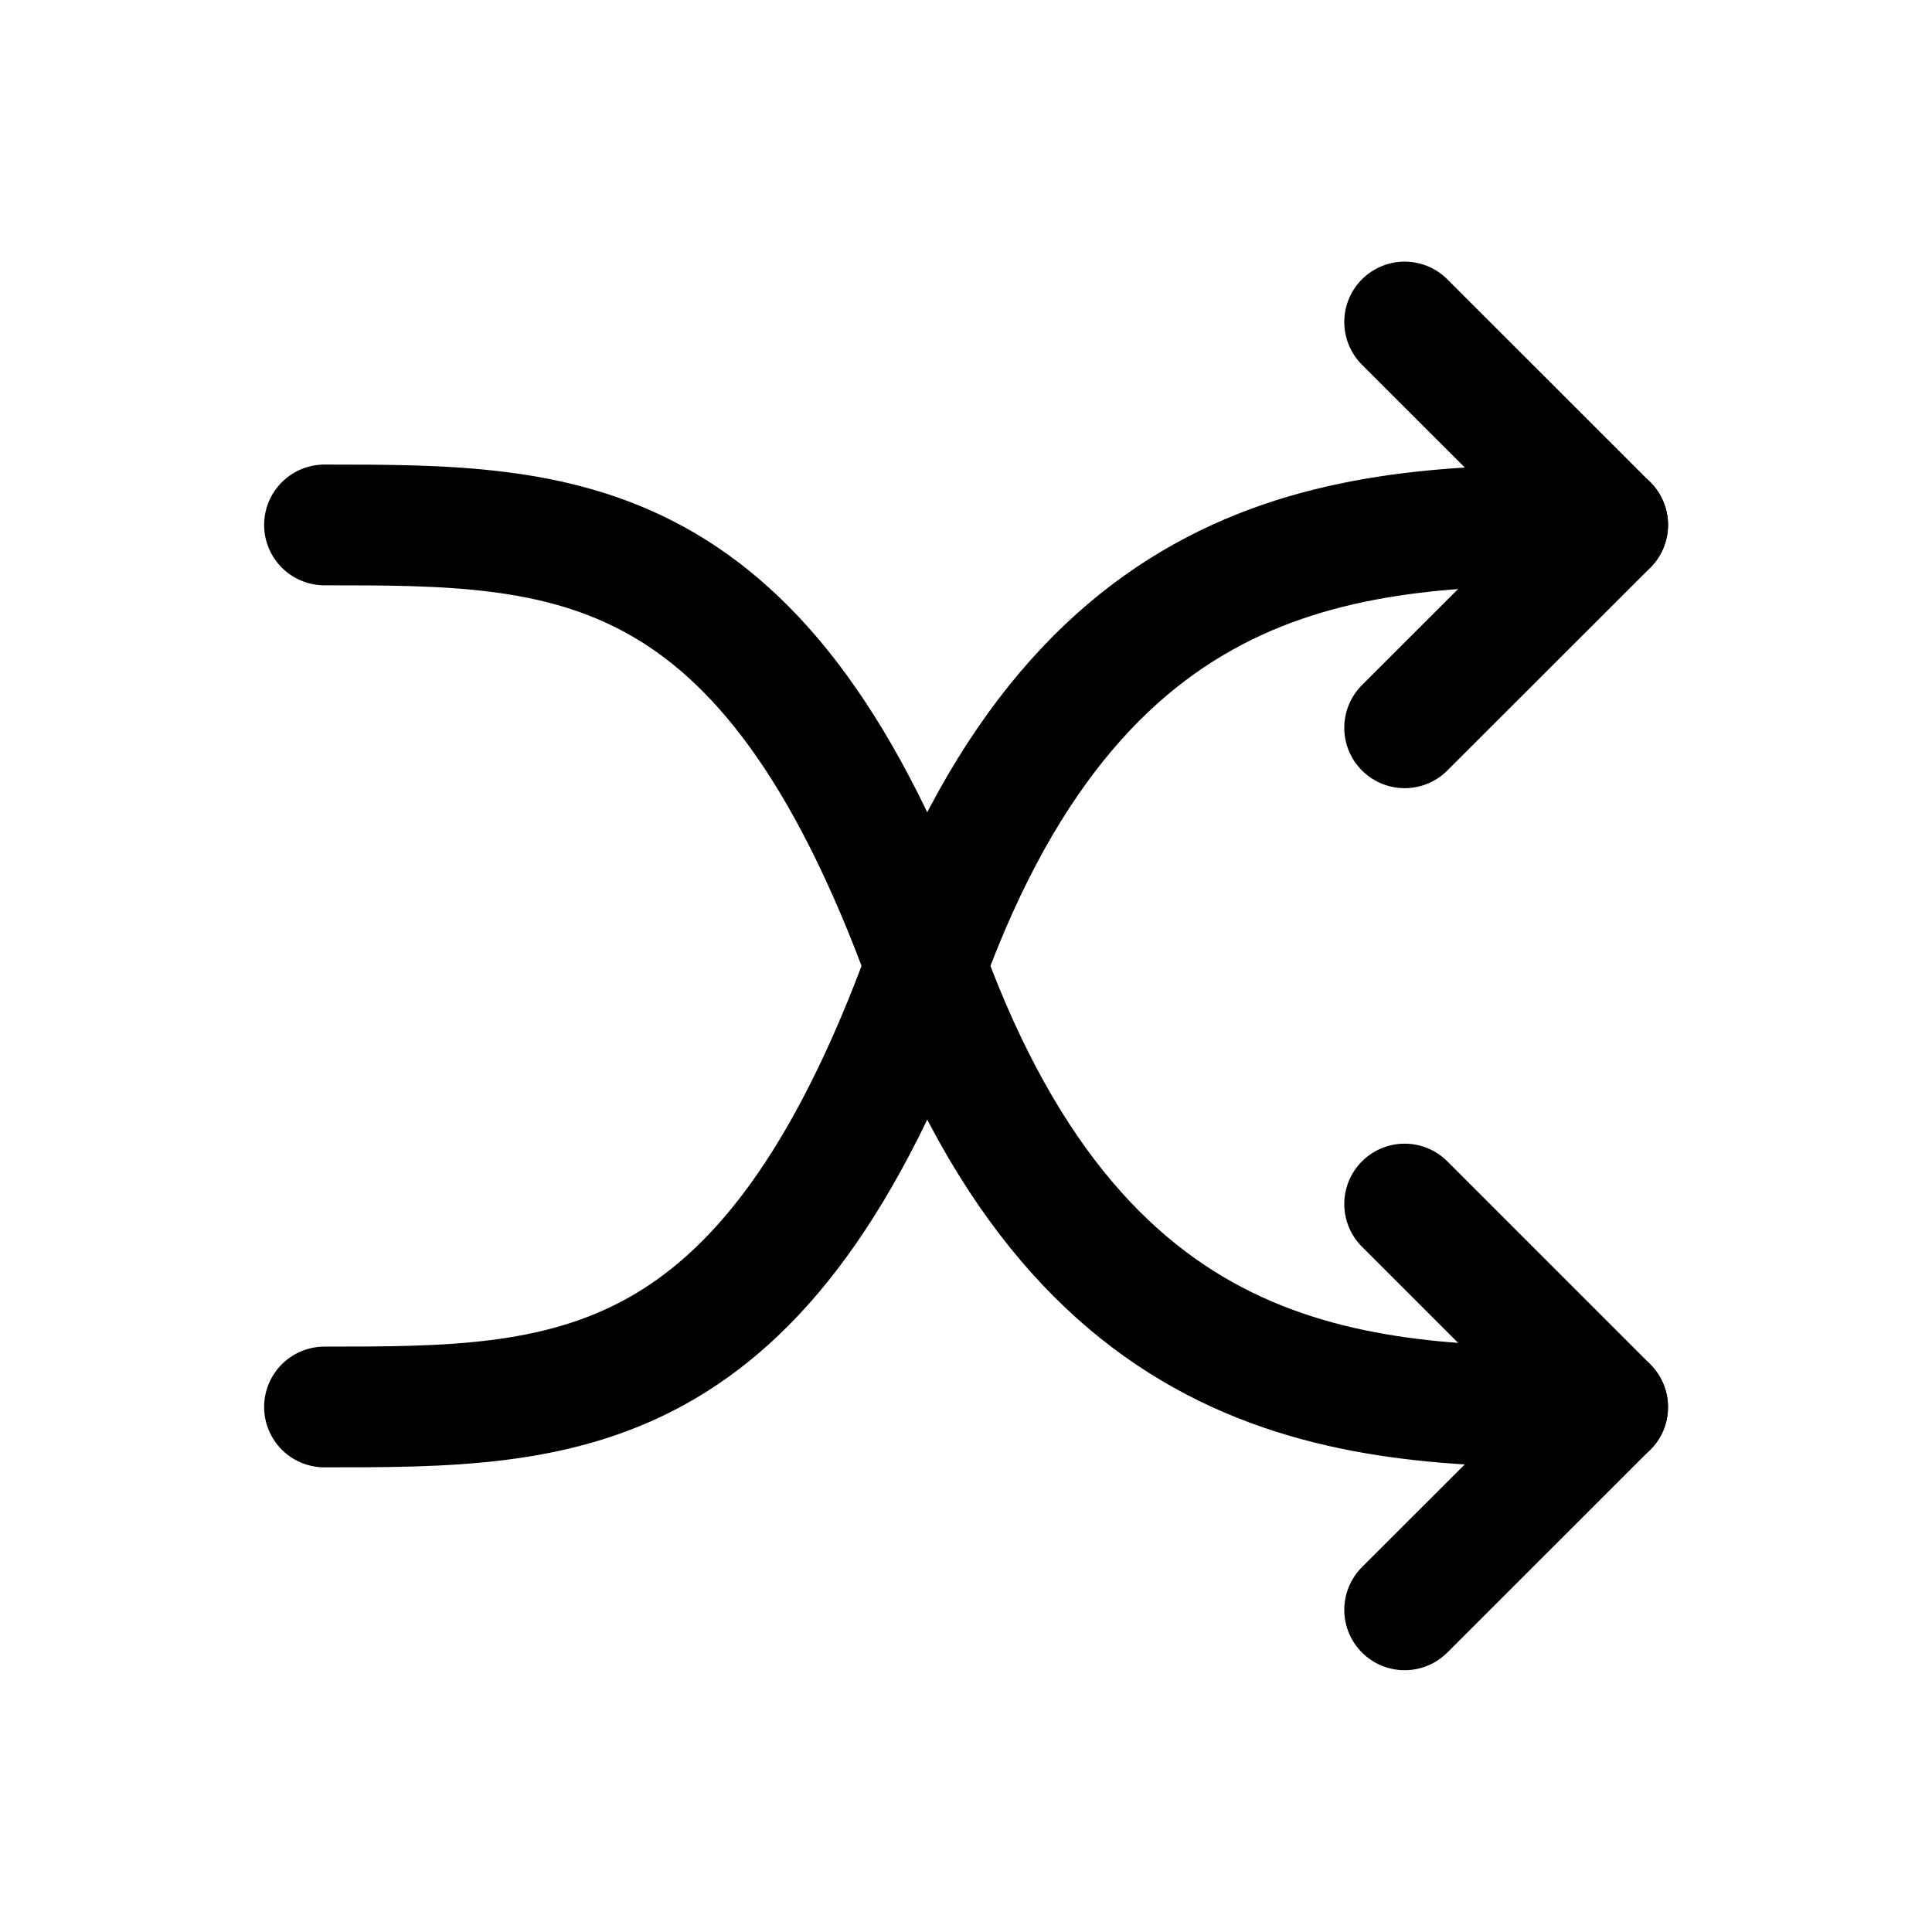 <svg width="24" height="24" viewBox="0 0 24 24" fill="none" xmlns="http://www.w3.org/2000/svg">
<path d="M19.971 17.48C16.982 17.48 13.496 17.479 11.503 12C9.51 6.52 7.02 6.521 4.031 6.521" stroke="black" stroke-width="1.5" stroke-linecap="round" stroke-linejoin="round"/>
<path d="M19.971 6.52C16.982 6.52 13.496 6.52 11.503 11.998C9.51 17.478 7.02 17.478 4.031 17.478" stroke="black" stroke-width="1.5" stroke-linecap="round" stroke-linejoin="round"/>
<path d="M17.449 14.957C17.449 14.957 18.986 16.493 19.97 17.478C18.986 18.462 17.449 19.998 17.449 19.998" stroke="black" stroke-width="1.5" stroke-linecap="round" stroke-linejoin="round"/>
<path d="M17.449 4C17.449 4 18.986 5.536 19.971 6.521C18.986 7.505 17.449 9.041 17.449 9.041" stroke="black" stroke-width="1.5" stroke-linecap="round" stroke-linejoin="round"/>
</svg>